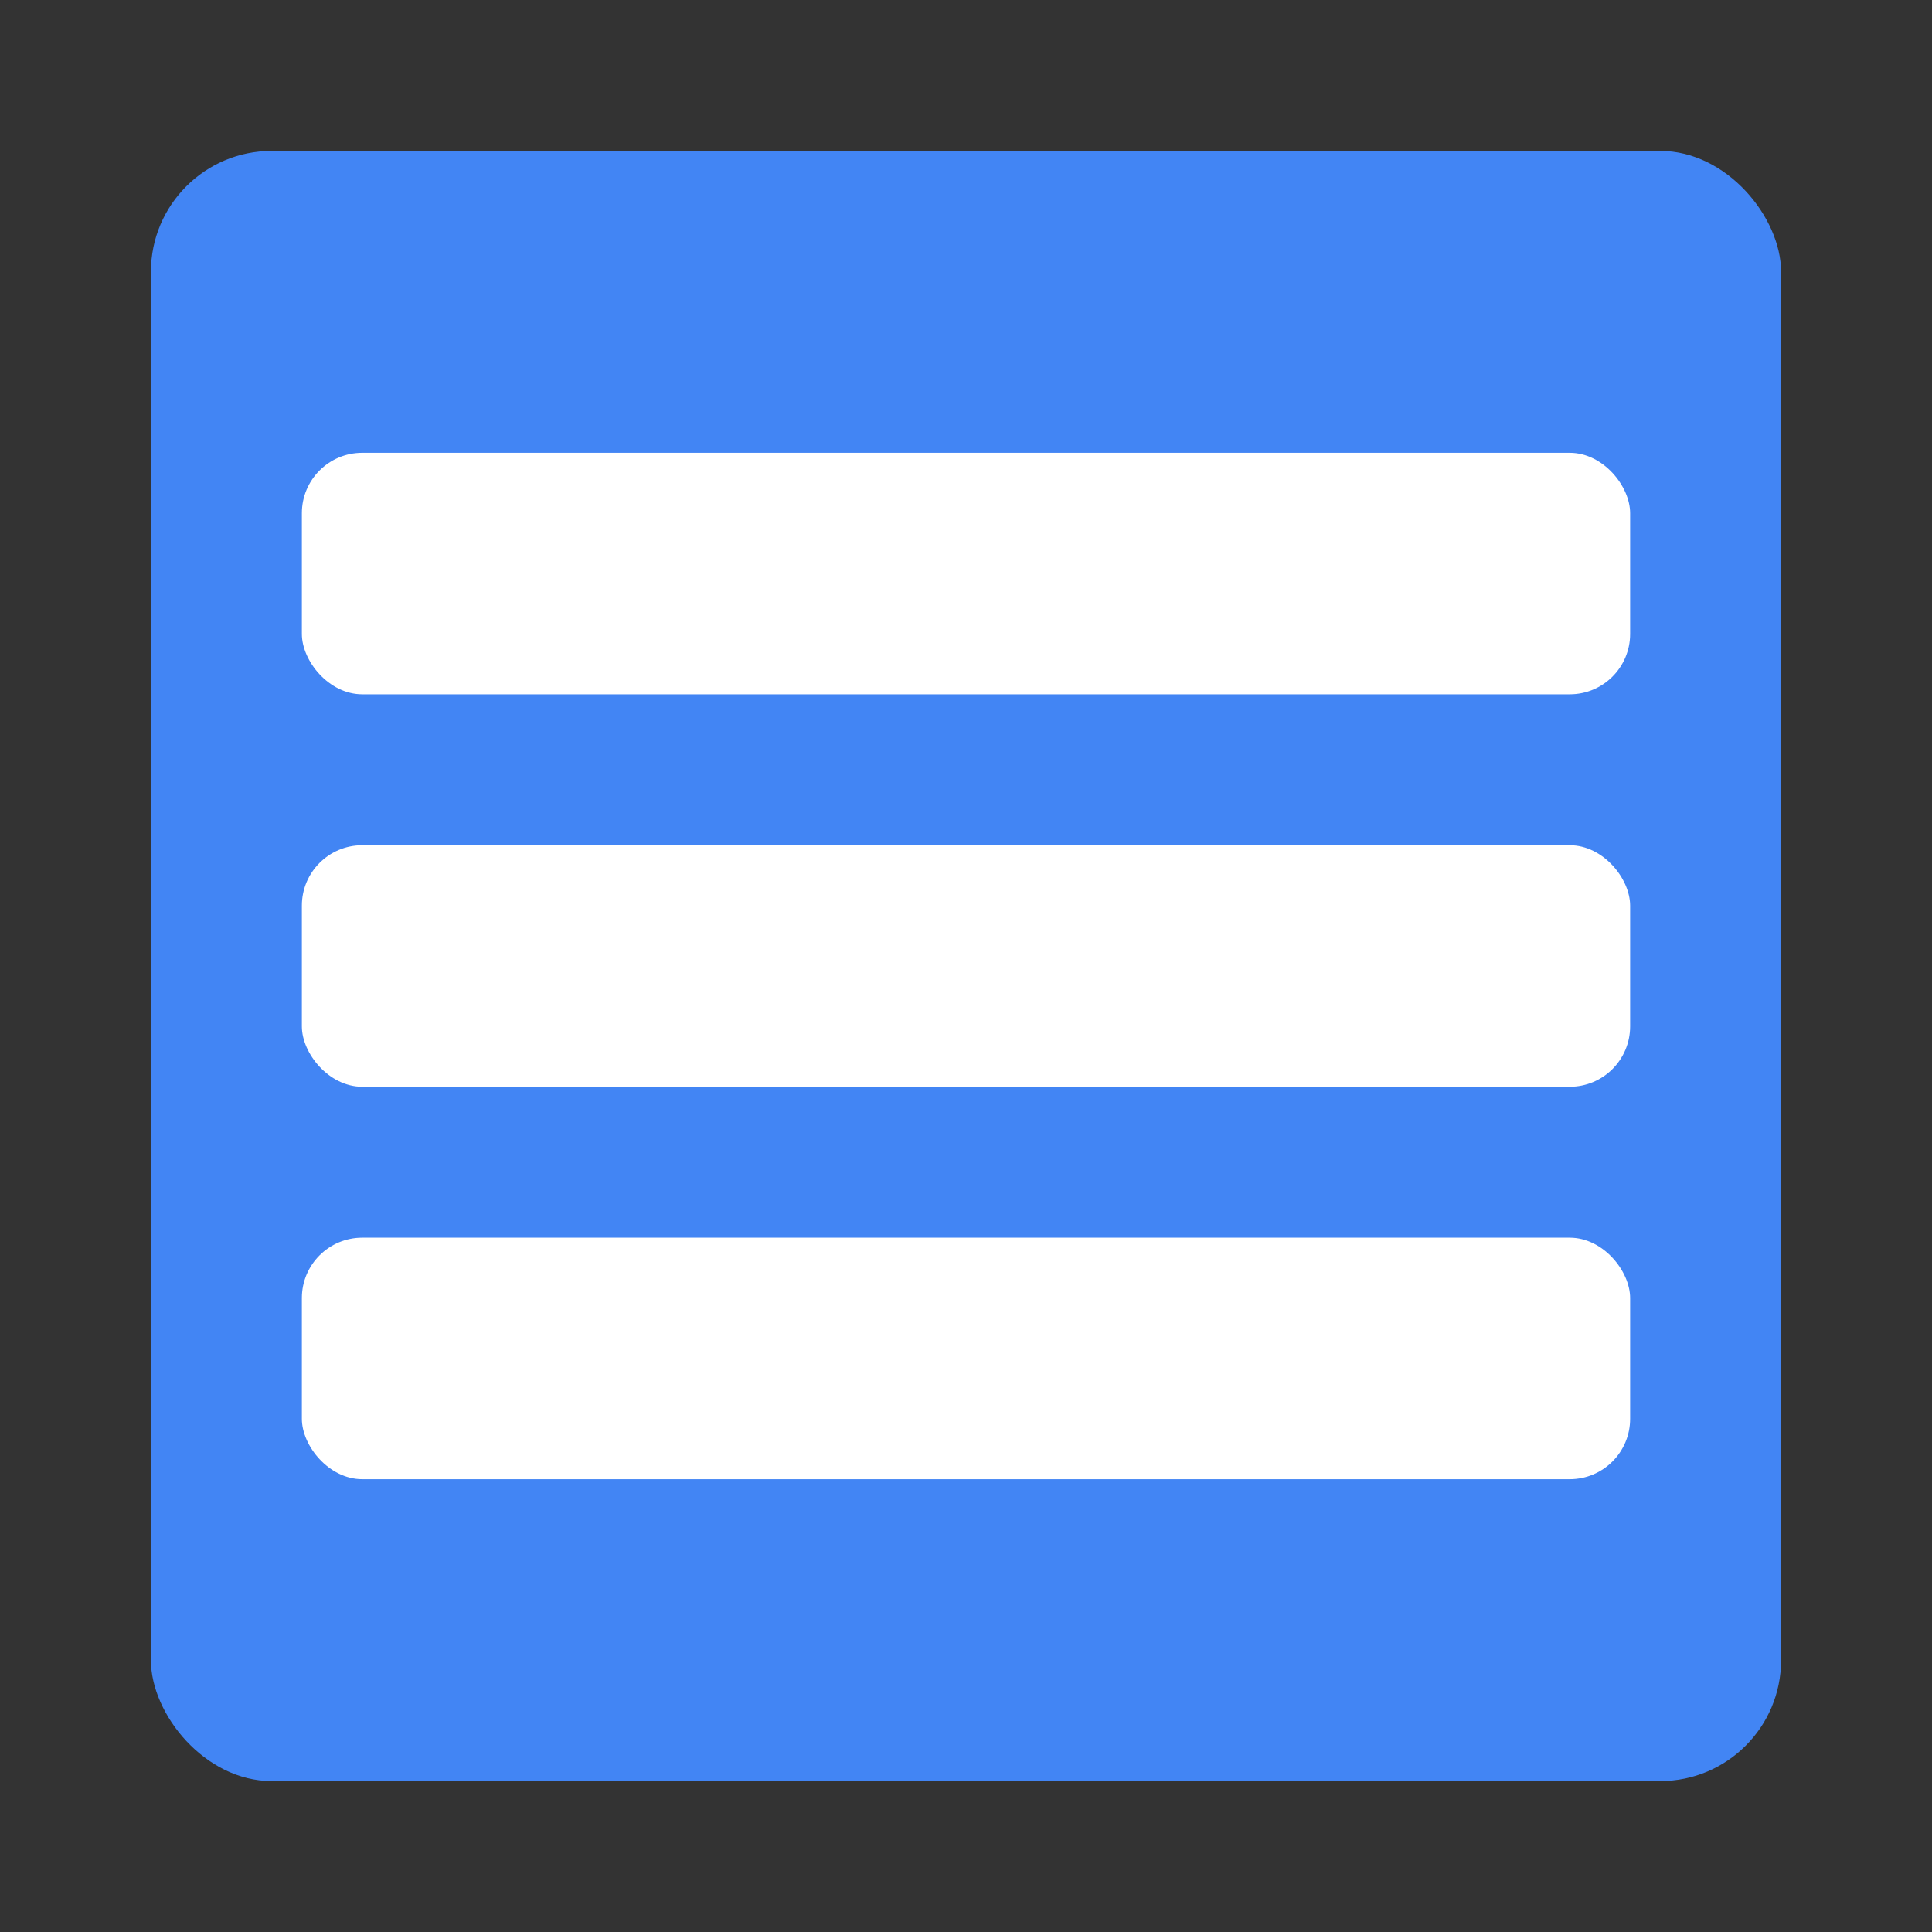 <svg width="128" height="128" viewBox="0 0 128 128" xmlns="http://www.w3.org/2000/svg">
  <rect x="0" y="0" width="128" height="128" fill="#333333" stroke="none"/>
  <rect x="10" y="10" width="108" height="108" rx="8" fill="#4285f4"/>
  <rect x="20" y="30" width="88" height="16" rx="4" fill="white"/>
  <rect x="20" y="56" width="88" height="16" rx="4" fill="white"/>
  <rect x="20" y="82" width="88" height="16" rx="4" fill="white"/>
</svg> 